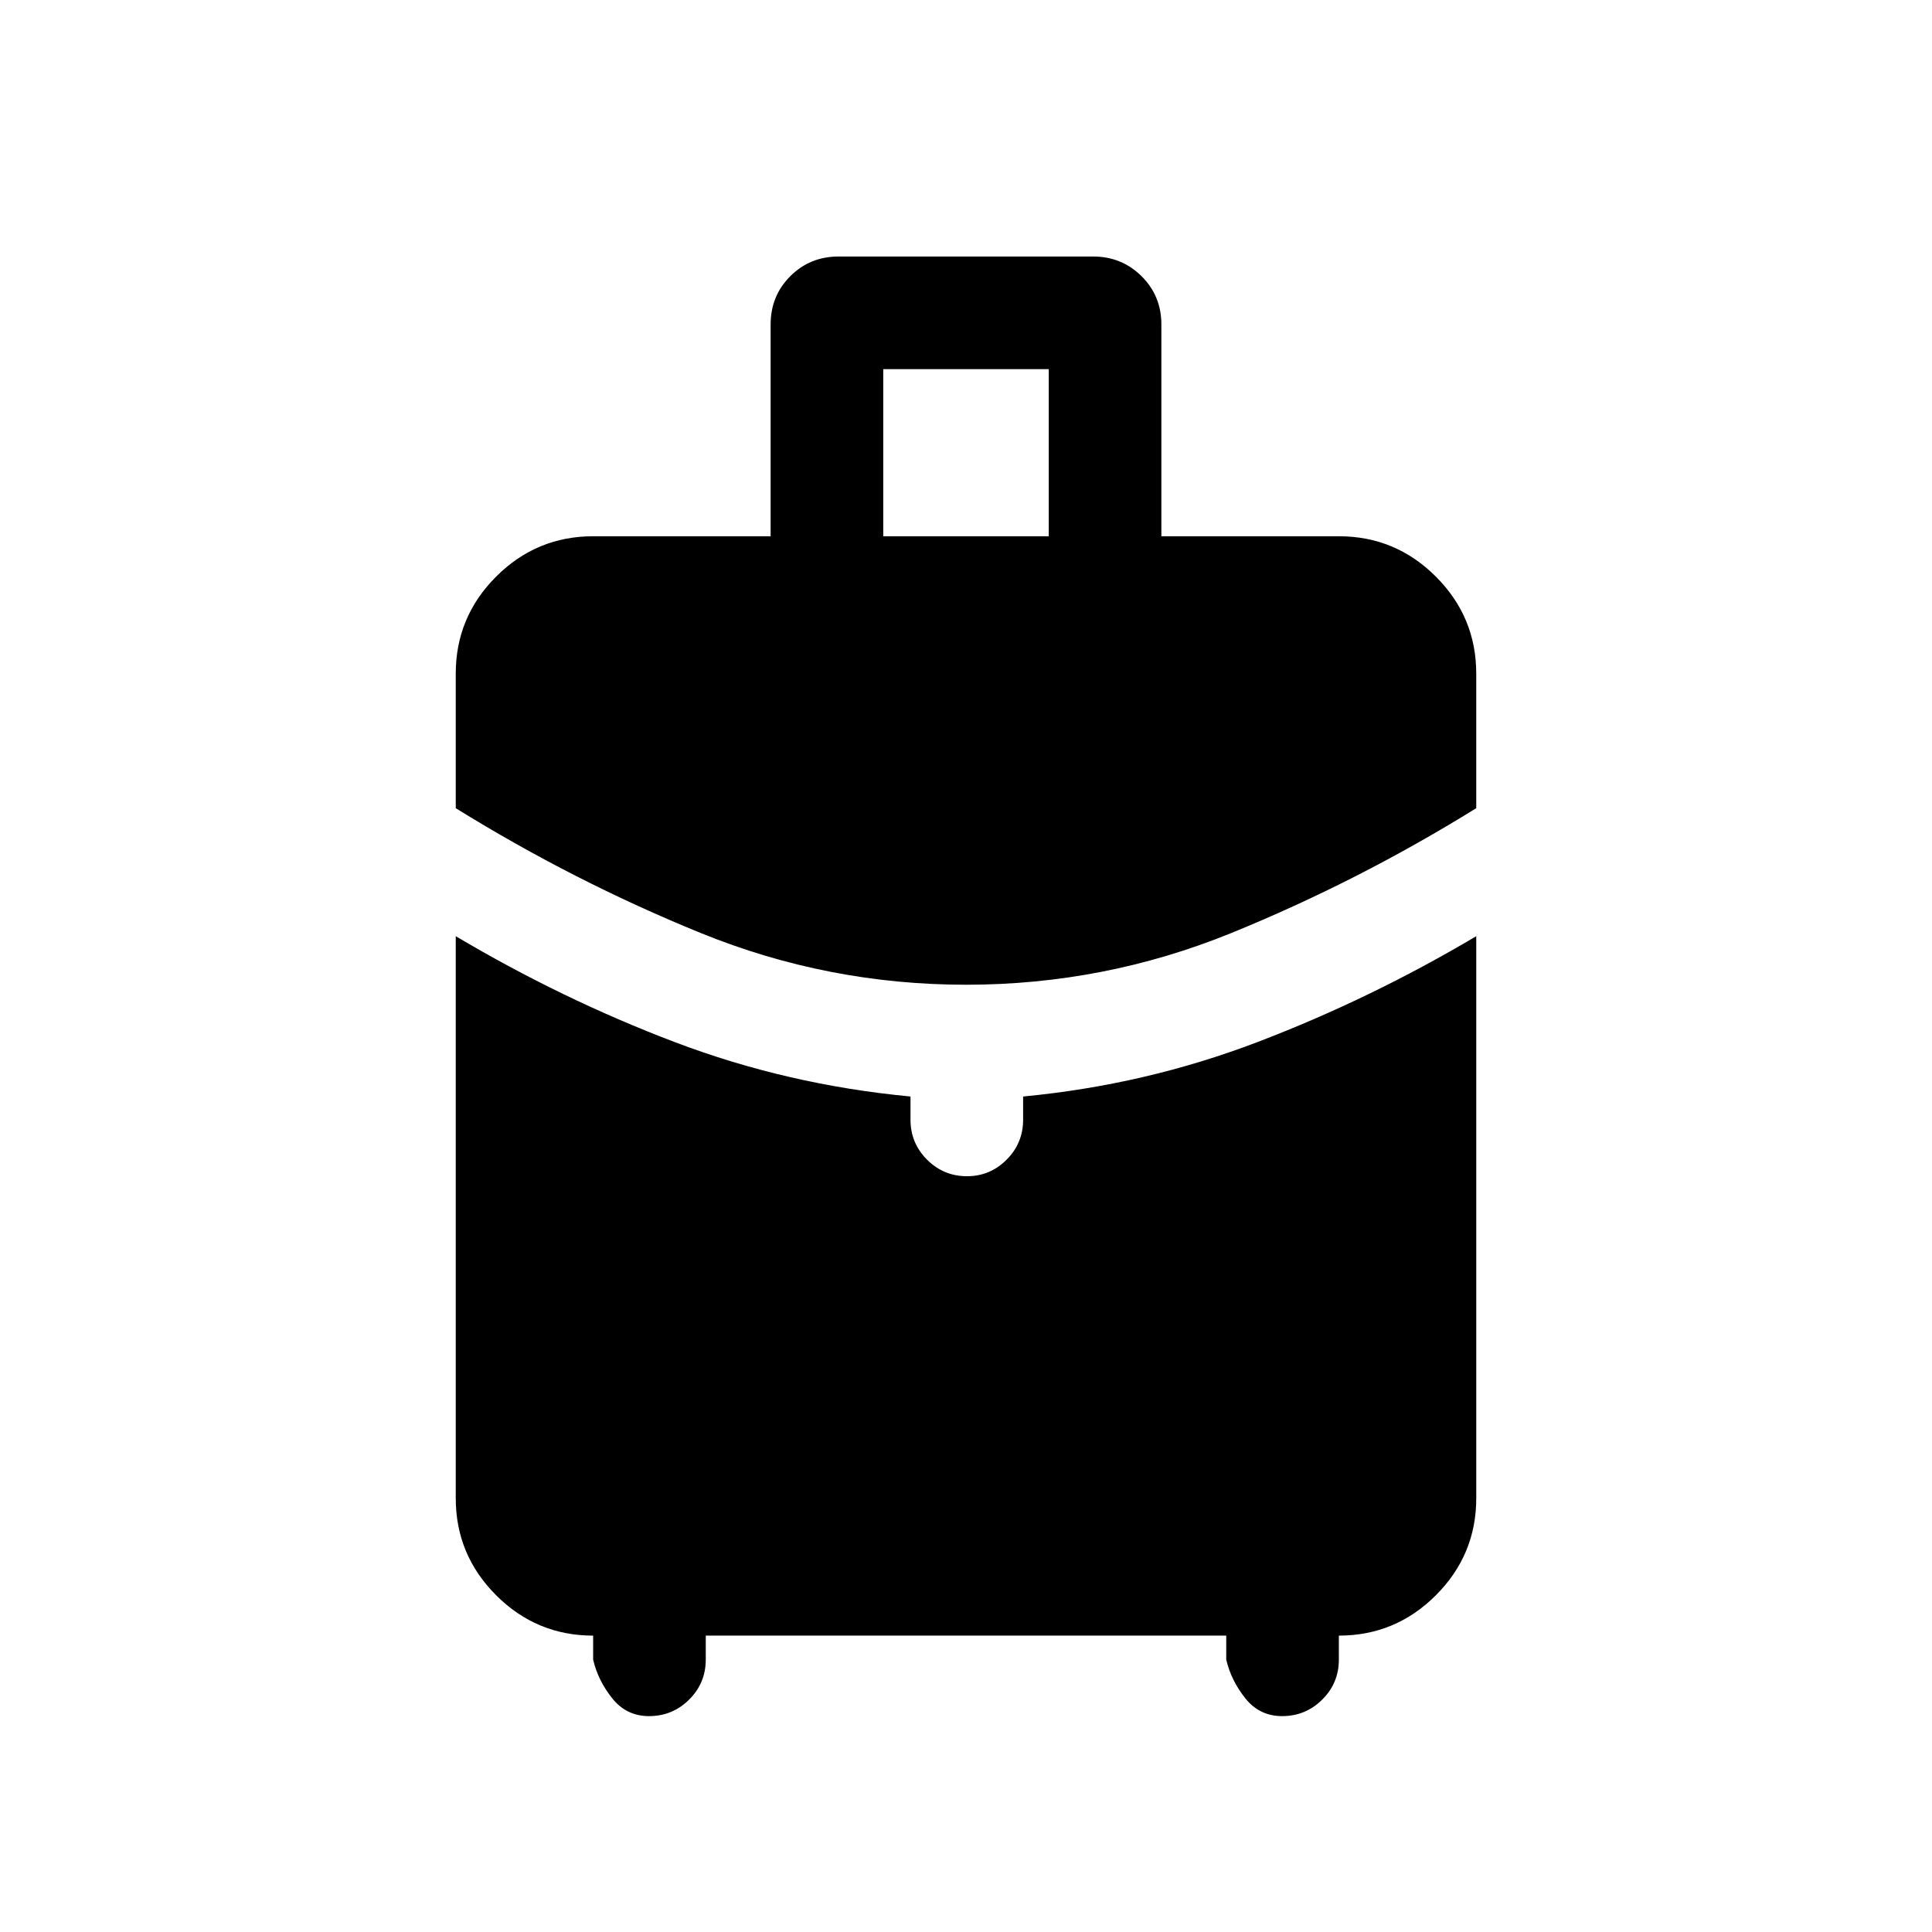 <svg xmlns="http://www.w3.org/2000/svg" height="24" viewBox="0 -960 960 960" width="24"><path d="M438.88-693.54h82.24v-83.04h-82.24v83.04Zm41.15 222.85q-68.64 0-131.76-25.67-63.12-25.68-121.81-62.06v-66.85q0-28.15 20.06-48.21 20.06-20.06 48.21-20.06h88.19v-105.23q0-14.22 9.77-23.99 9.76-9.78 23.98-9.78h126.5q14.21 0 24.06 9.78 9.85 9.77 9.85 23.99v105.23h88.19q28.15 0 48.21 20.06 20.06 20.06 20.06 48.21v66.85q-58.69 36.38-121.78 62.06-63.08 25.67-131.73 25.67Zm-185.3 335.34v-11.92q-28.15 0-48.21-20.06-20.06-20.06-20.06-48.21v-279.27q52.89 31.39 108.87 52.64 55.98 21.25 117.09 27.02v11.53q0 11.64 8.23 19.86 8.22 8.22 19.86 8.22 11.45 0 19.66-8.22t8.21-19.86v-11.53q60.81-5.77 116.79-27.18 55.98-21.4 108.37-52.48v279.27q0 28.15-20.06 48.21-20.06 20.06-48.21 20.06v11.92q0 11.64-8.25 19.86-8.26 8.22-19.96 8.22-11.21 0-18.27-8.85-7.06-8.84-9.48-19.23v-11.92H350.69v11.92q0 11.64-8.25 19.86-8.25 8.22-19.95 8.22-11.22 0-18.28-8.85-7.06-8.84-9.48-19.23Z"/></svg>